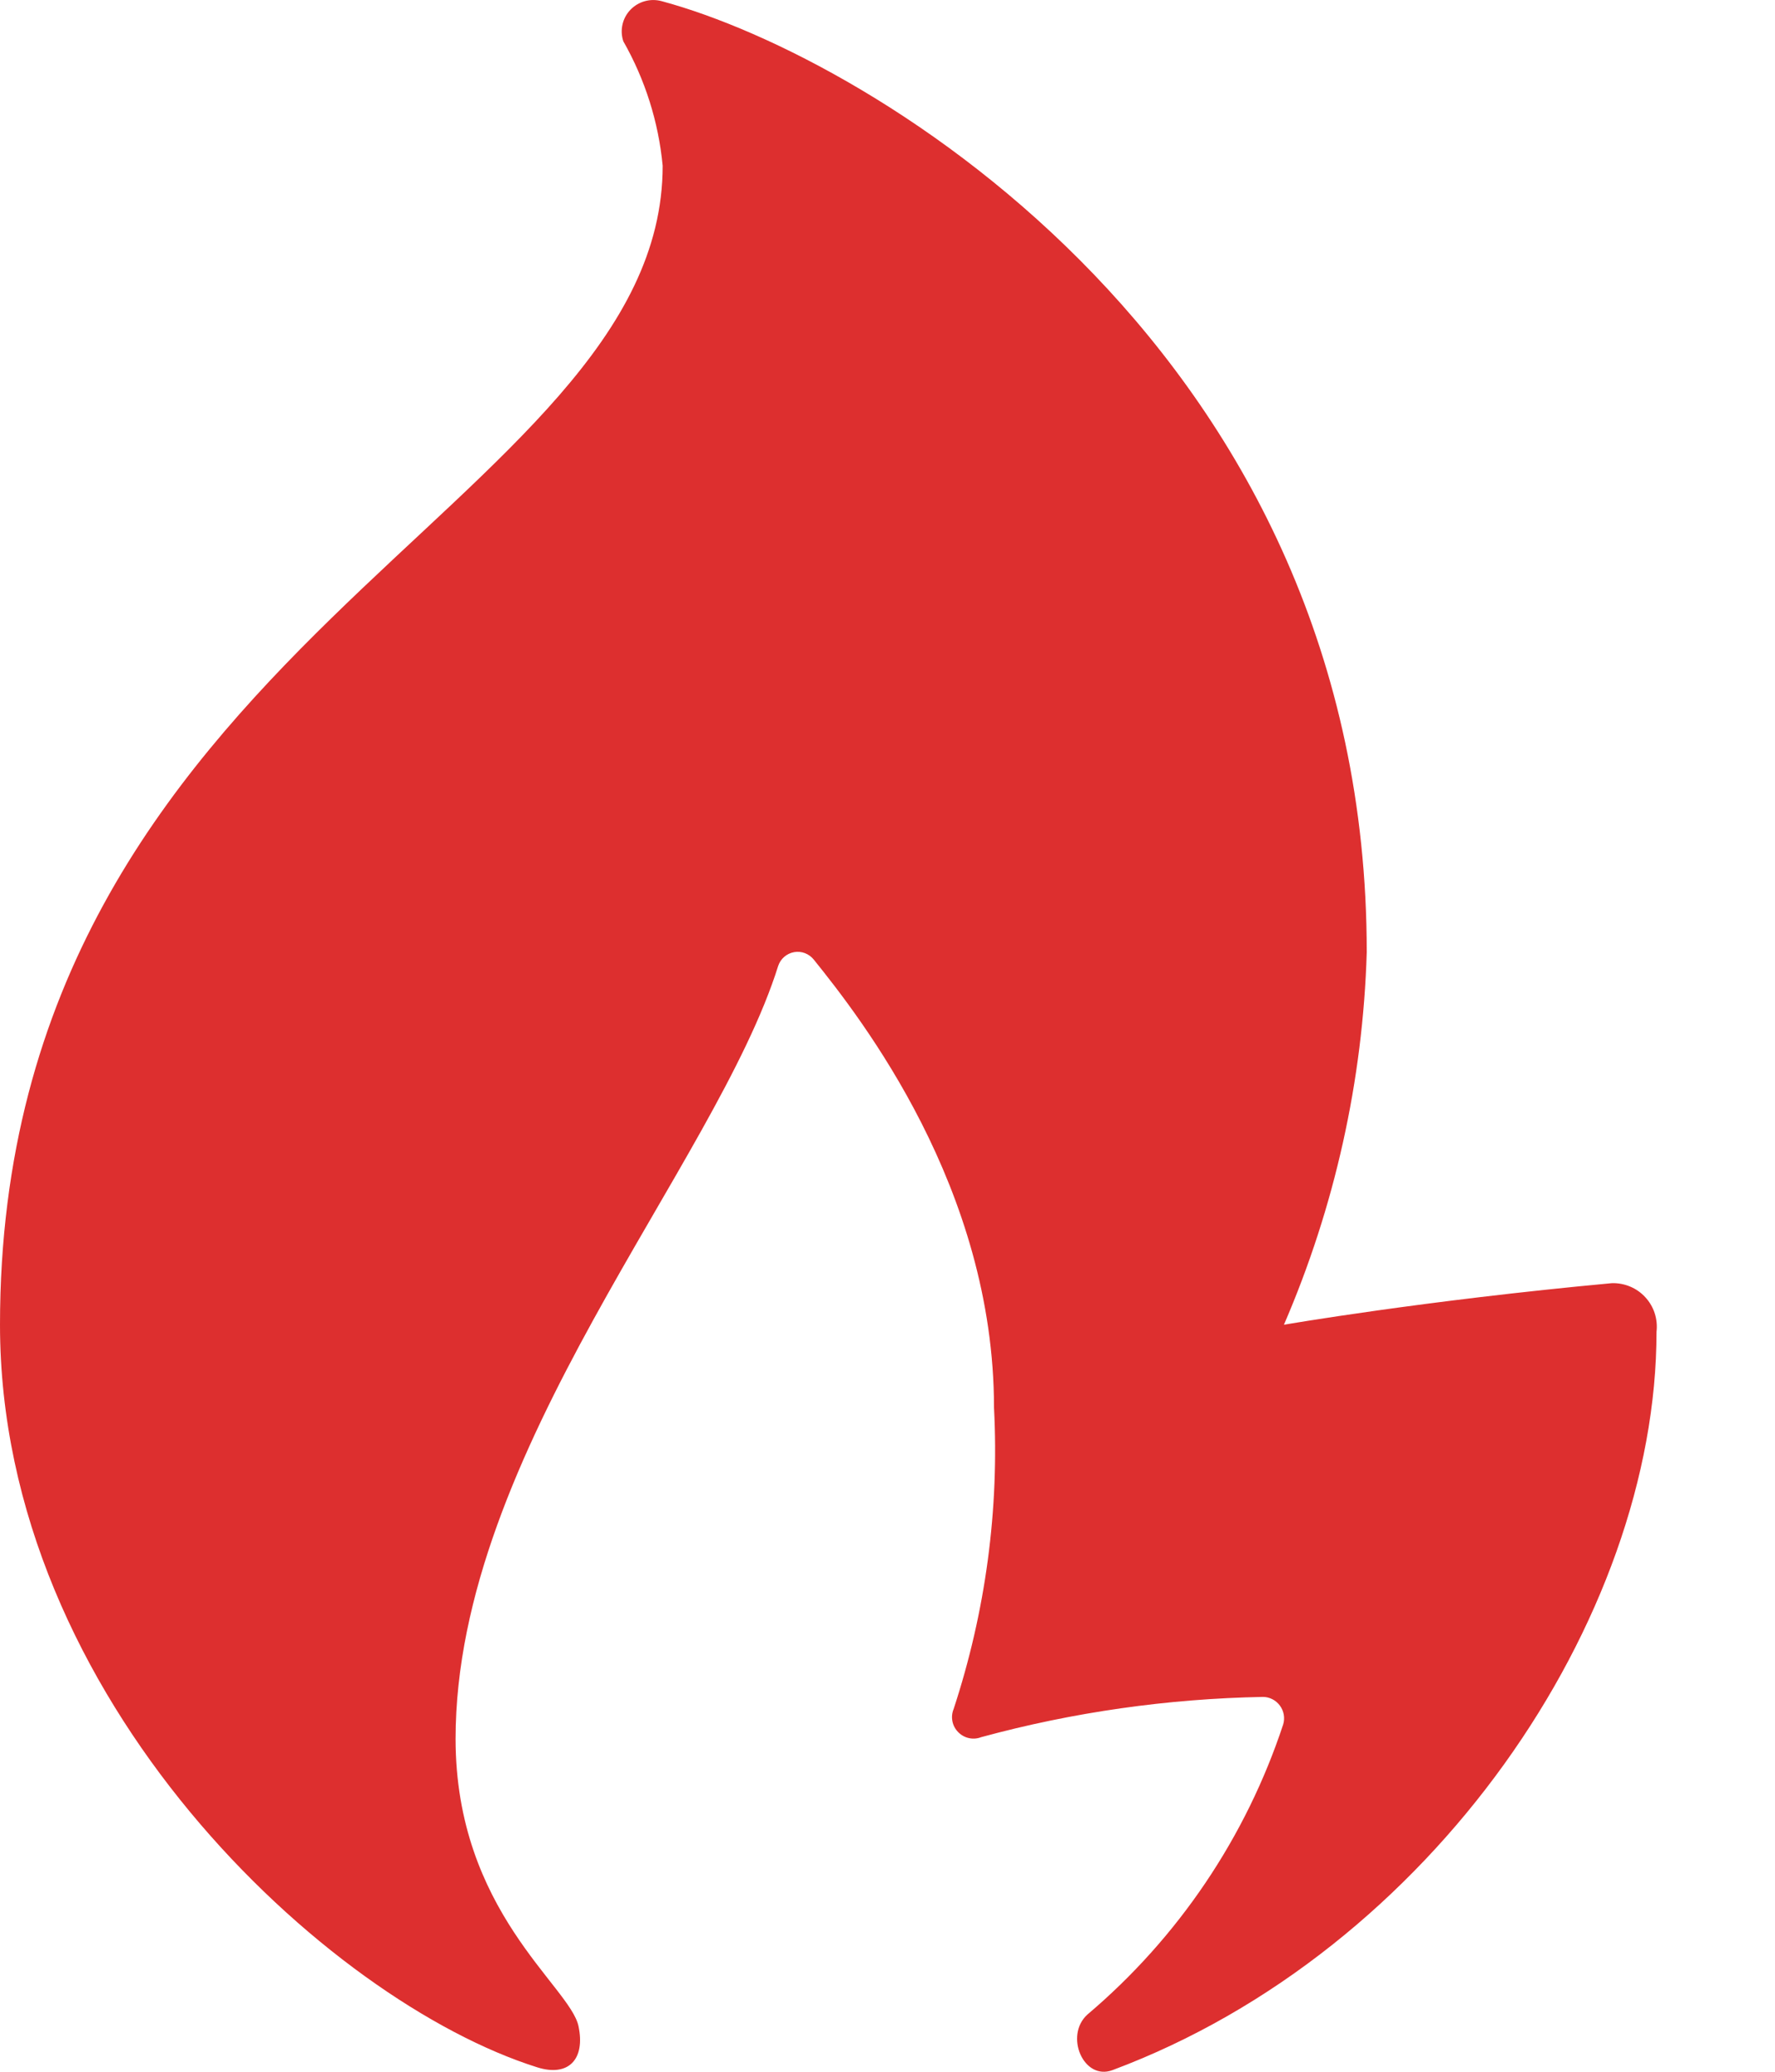 <?xml version="1.0" encoding="UTF-8"?>
<svg width="12px" height="14px" viewBox="0 0 12 14" version="1.1" xmlns="http://www.w3.org/2000/svg" xmlns:xlink="http://www.w3.org/1999/xlink">
    <!-- Generator: Sketch 50.2 (55047) - http://www.bohemiancoding.com/sketch -->
    <title>Shape@2x</title>
    <desc>Created with Sketch.</desc>
    <defs></defs>
    <g id="2.0" stroke="none" stroke-width="1" fill="none" fill-rule="evenodd">
        <g id="HomepageV2_Comp_SignedOut_desktop" transform="translate(-52, -992)" fill="#DD2F2F" fill-rule="nonzero">
            <g id="Browse-Inventory" transform="translate(50, 663)">
                <path d="M9.352,342.613 C9.965,342.094 10.423,341.416 10.675,340.653 C10.688,340.61 10.68,340.562 10.653,340.526 C10.626,340.489 10.583,340.467 10.538,340.467 C9.894,340.479 9.254,340.57 8.633,340.739 C8.579,340.76 8.518,340.746 8.478,340.705 C8.437,340.664 8.425,340.602 8.447,340.549 C8.663,339.892 8.756,339.202 8.72,338.512 C8.72,337.028 7.819,335.879 7.502,335.485 C7.47,335.445 7.419,335.425 7.369,335.434 C7.318,335.443 7.277,335.479 7.261,335.527 C6.838,336.876 5.08,338.811 5.08,340.75 C5.08,341.915 5.854,342.421 5.911,342.692 C5.958,342.914 5.845,343.037 5.632,342.97 C4.214,342.524 2,340.485 2,337.952 C2,333.351 6.48,332.432 6.48,330.12 C6.452,329.824 6.361,329.537 6.214,329.279 C6.189,329.205 6.208,329.122 6.262,329.066 C6.317,329.009 6.398,328.987 6.474,329.008 C7.914,329.396 11.24,331.406 11.24,335.435 C11.214,336.302 11.024,337.156 10.68,337.952 C10.68,337.952 11.621,337.789 12.898,337.671 C12.983,337.669 13.066,337.703 13.124,337.767 C13.182,337.83 13.209,337.915 13.199,338 C13.199,339.942 11.681,342.182 9.521,342.989 C9.325,343.062 9.194,342.755 9.352,342.613 Z" id="Shape"></path>
            </g>
        </g>
    </g>
</svg>
